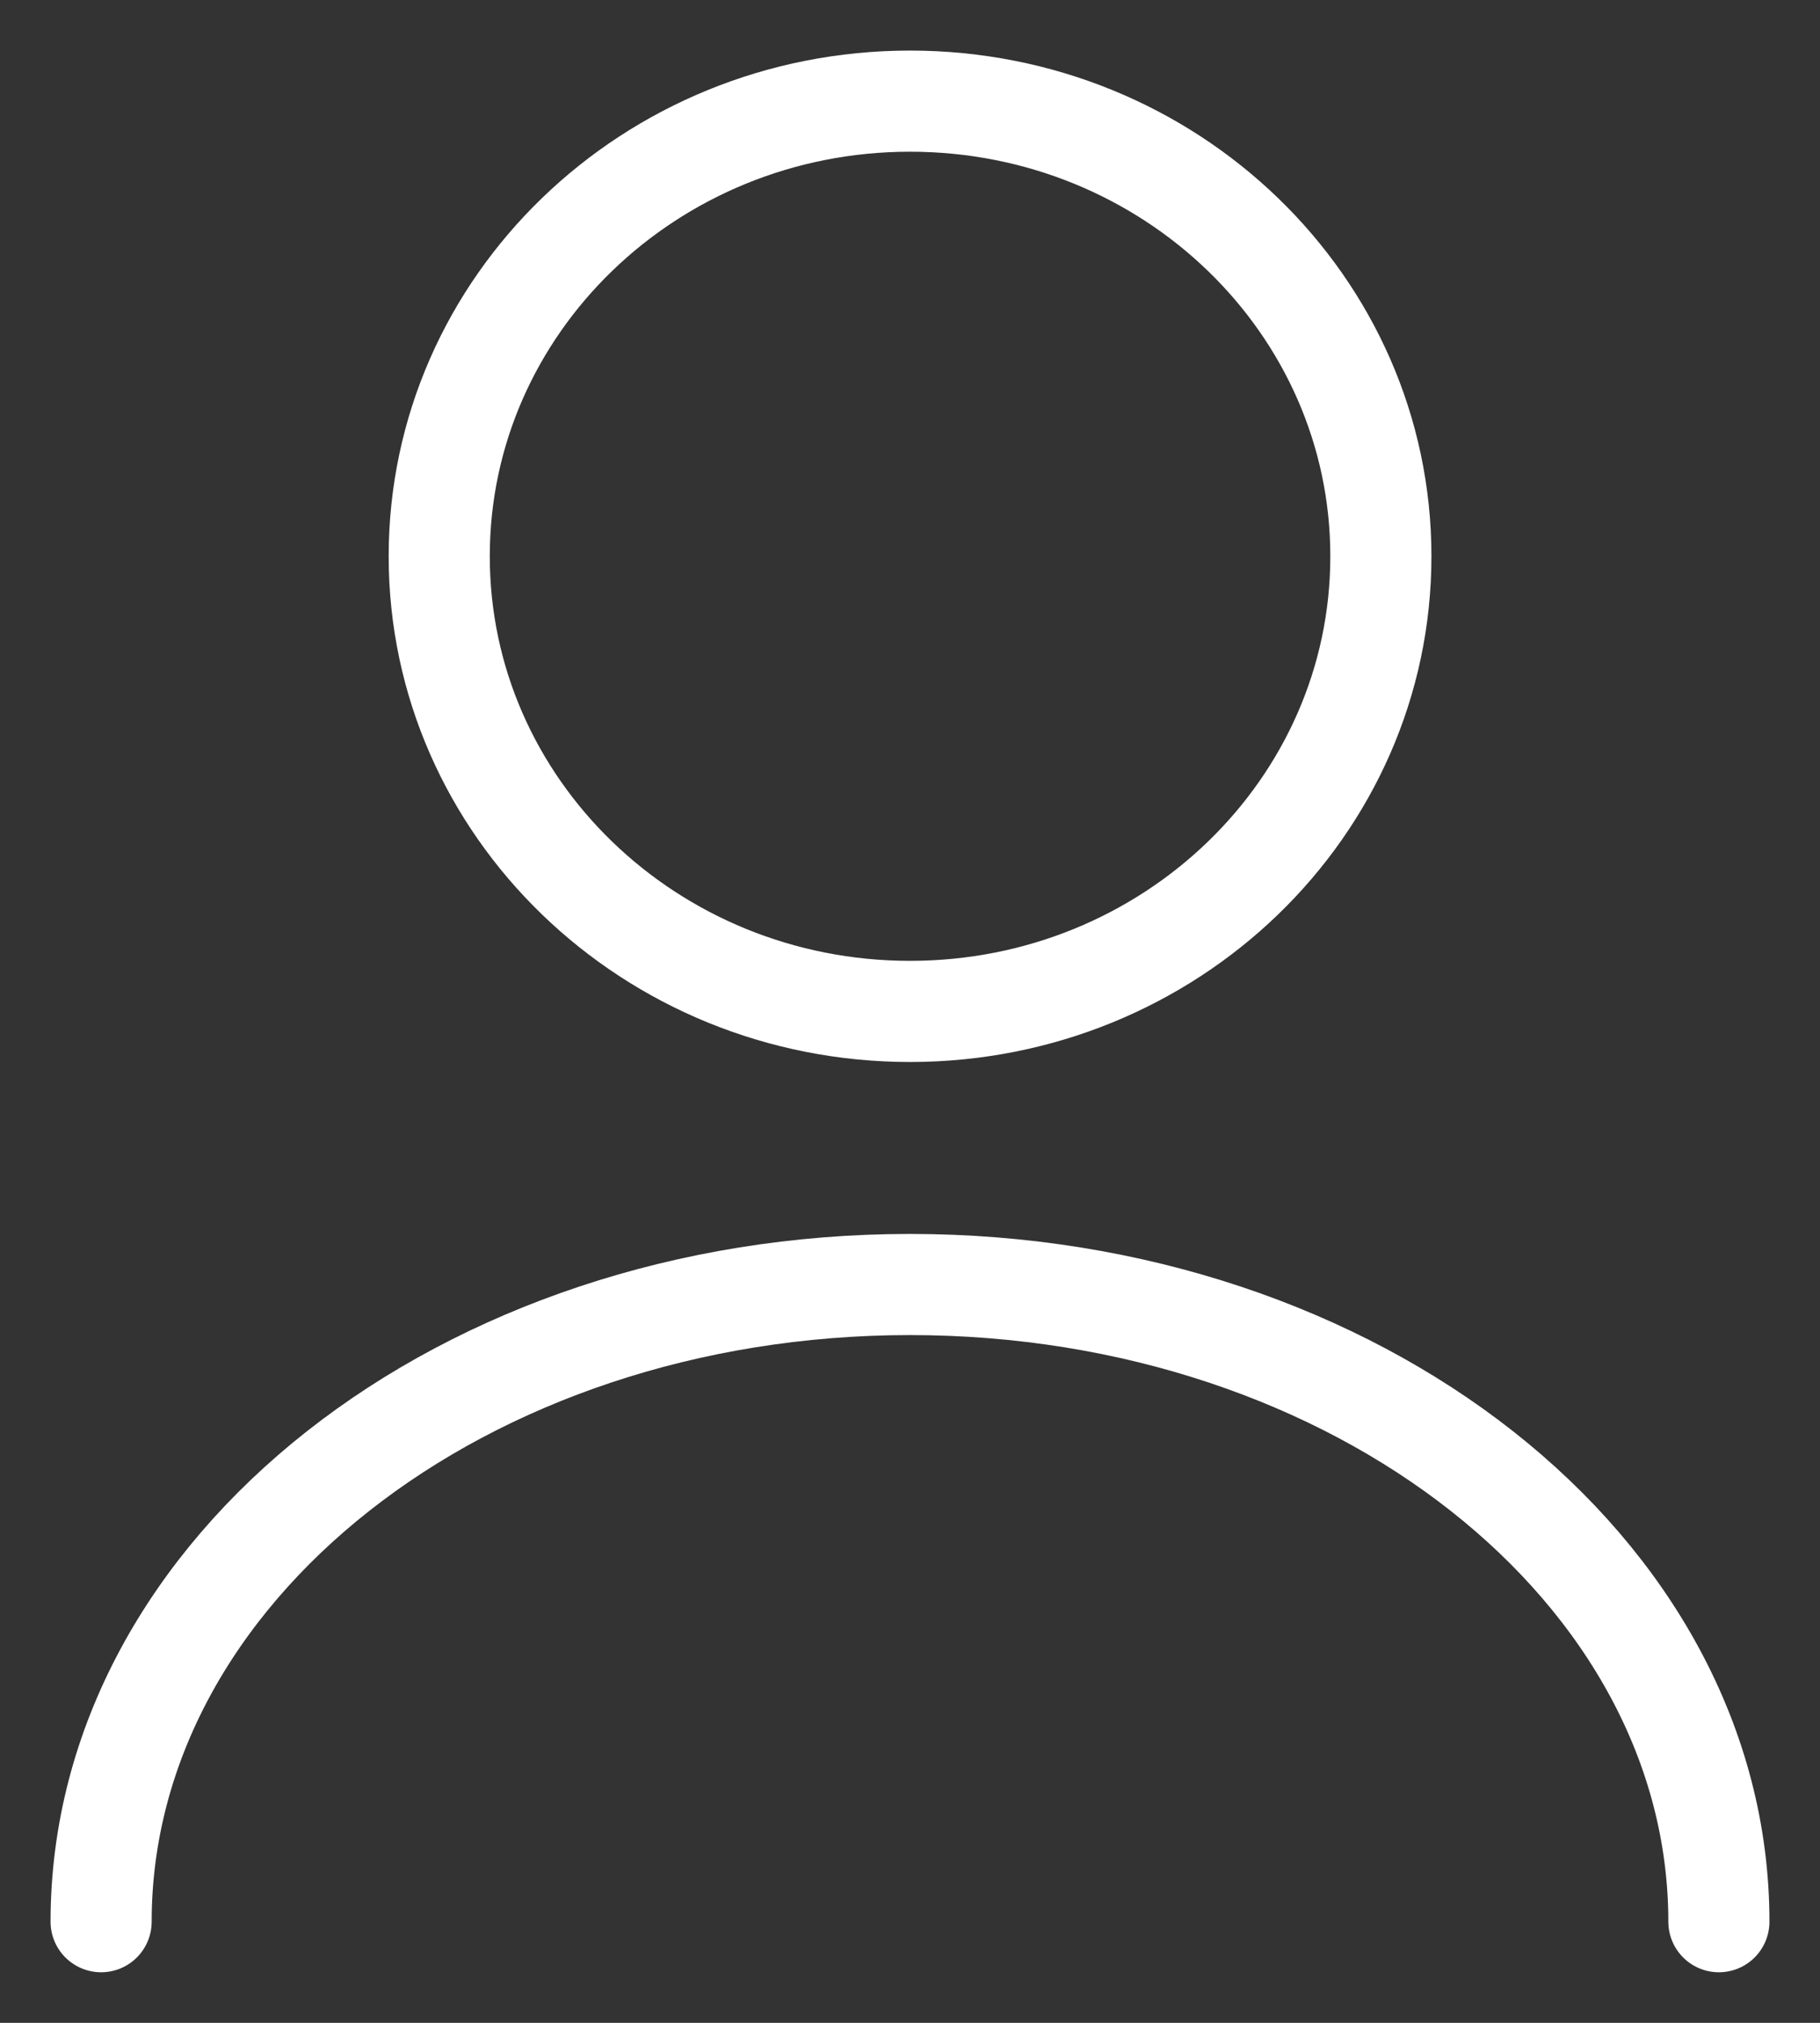 <svg width="18" height="20" viewBox="0 0 18 20" fill="none" xmlns="http://www.w3.org/2000/svg">
<rect x="0" y="0" width="18" height="20" fill="#333333" stroke="none"/>
<path d="M9 10C11.572 10 13.657 7.985 13.657 5.5C13.657 3.015 11.572 1 9 1C6.429 1 4.344 3.015 4.344 5.5C4.344 7.985 6.429 10 9 10Z" stroke="white" stroke-linecap="round" stroke-linejoin="round"/>
<path d="M17 19C17 15.517 13.414 12.7 9 12.7C4.586 12.7 1 15.517 1 19" stroke="white" stroke-linecap="round" stroke-linejoin="round"/>
</svg>
